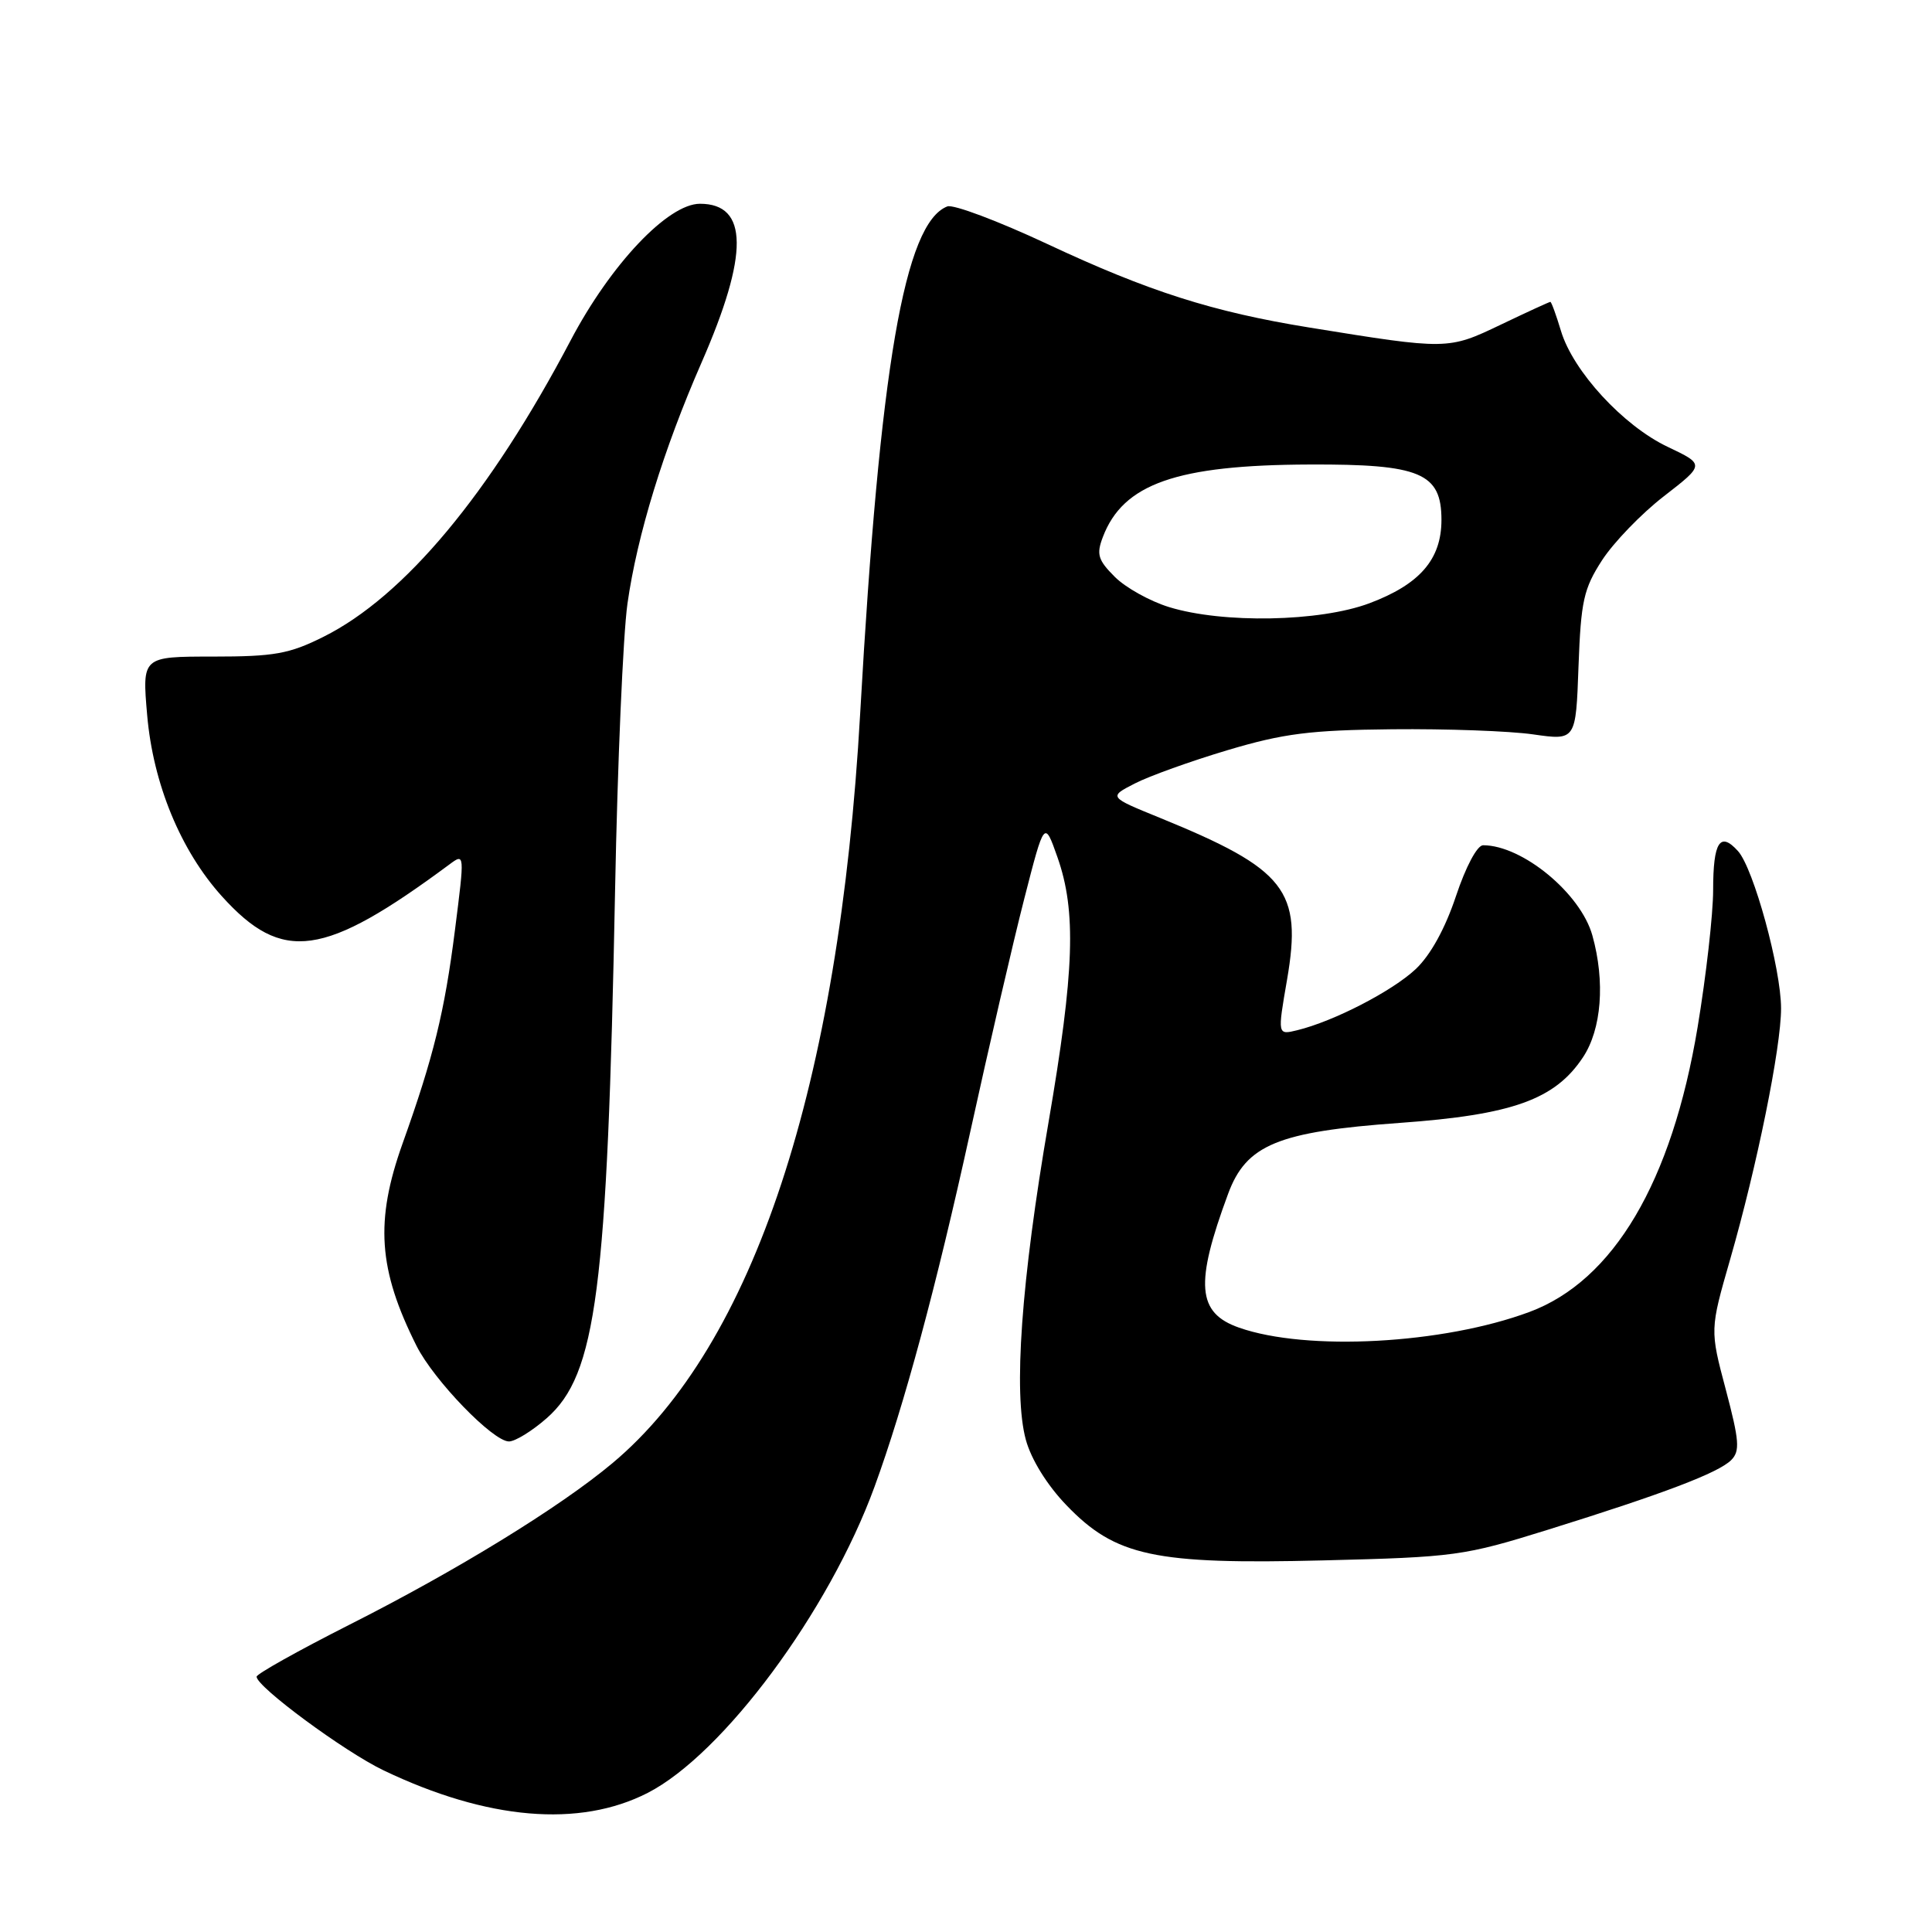 <?xml version="1.0" encoding="UTF-8" standalone="no"?>
<!DOCTYPE svg PUBLIC "-//W3C//DTD SVG 1.1//EN" "http://www.w3.org/Graphics/SVG/1.1/DTD/svg11.dtd" >
<svg xmlns="http://www.w3.org/2000/svg" xmlns:xlink="http://www.w3.org/1999/xlink" version="1.1" viewBox="0 0 256 256">
 <g >
 <path fill="currentColor"
d=" M 85.82 237.57 C 95.82 232.44 109.85 213.52 115.88 197.00 C 119.79 186.31 124.08 170.41 128.54 150.08 C 131.02 138.76 134.25 124.81 135.72 119.09 C 138.39 108.68 138.39 108.68 140.12 113.59 C 142.64 120.76 142.37 128.69 138.94 148.68 C 135.32 169.69 134.25 184.65 135.93 190.78 C 136.64 193.38 138.74 196.78 141.30 199.44 C 147.81 206.22 152.95 207.32 175.37 206.76 C 192.77 206.33 193.97 206.17 205.10 202.70 C 220.44 197.92 227.70 195.16 229.39 193.47 C 230.58 192.28 230.47 190.91 228.68 184.14 C 226.57 176.20 226.57 176.20 229.26 166.85 C 232.81 154.52 236.00 138.81 236.00 133.62 C 236.00 128.36 232.36 115.05 230.29 112.77 C 227.91 110.13 227.00 111.56 227.00 117.93 C 227.00 121.13 226.07 129.32 224.94 136.12 C 221.53 156.62 213.80 169.70 202.66 173.84 C 191.21 178.10 173.15 179.07 164.18 175.92 C 158.62 173.97 158.30 170.15 162.73 158.19 C 165.13 151.68 169.33 149.95 185.48 148.79 C 200.40 147.72 206.04 145.70 209.75 140.10 C 212.22 136.38 212.71 130.08 211.00 123.96 C 209.46 118.39 201.72 112.00 196.52 112.00 C 195.73 112.00 194.22 114.85 192.92 118.75 C 191.49 123.04 189.55 126.56 187.59 128.41 C 184.48 131.33 176.73 135.33 171.89 136.51 C 169.27 137.15 169.27 137.15 170.54 129.82 C 172.58 117.96 170.40 115.19 153.70 108.37 C 146.89 105.60 146.89 105.60 150.36 103.82 C 152.26 102.84 157.80 100.85 162.66 99.40 C 170.07 97.19 173.60 96.74 184.50 96.63 C 191.65 96.56 200.04 96.86 203.15 97.31 C 208.81 98.12 208.81 98.12 209.16 88.31 C 209.48 79.62 209.84 78.01 212.29 74.22 C 213.82 71.87 217.50 68.05 220.48 65.75 C 225.90 61.55 225.90 61.55 220.98 59.21 C 215.09 56.42 208.44 49.19 206.84 43.86 C 206.20 41.74 205.57 40.00 205.43 40.00 C 205.29 40.00 202.33 41.36 198.84 43.03 C 191.88 46.36 191.78 46.36 173.50 43.40 C 160.70 41.33 152.19 38.62 138.73 32.31 C 132.25 29.28 126.32 27.05 125.53 27.35 C 119.86 29.53 116.57 48.64 113.98 94.50 C 111.19 143.89 99.85 178.22 81.16 193.87 C 74.19 199.71 60.51 208.11 46.25 215.31 C 39.52 218.72 34.01 221.80 34.00 222.17 C 34.00 223.51 45.64 232.10 50.82 234.58 C 64.57 241.16 76.77 242.20 85.82 237.57 Z  M 72.45 187.91 C 79.03 182.13 80.47 171.05 81.50 118.00 C 81.82 101.22 82.56 84.12 83.14 80.00 C 84.42 70.94 87.91 59.58 92.95 48.06 C 99.24 33.69 99.18 27.00 92.75 27.00 C 88.51 27.00 80.92 35.02 75.61 45.11 C 64.91 65.44 53.56 79.05 42.84 84.39 C 38.32 86.65 36.33 87.00 28.22 87.00 C 18.83 87.00 18.83 87.00 19.50 94.75 C 20.29 103.87 23.94 112.71 29.40 118.76 C 37.43 127.65 42.88 126.89 59.54 114.55 C 61.58 113.03 61.58 113.04 60.28 123.27 C 58.91 134.07 57.44 140.07 53.35 151.50 C 49.67 161.80 50.11 168.21 55.20 178.35 C 57.50 182.91 65.32 191.00 67.44 191.00 C 68.26 191.00 70.52 189.61 72.45 187.91 Z  M 154.90 80.44 C 152.37 79.66 149.13 77.86 147.71 76.43 C 145.49 74.21 145.26 73.45 146.13 71.17 C 148.81 64.10 155.89 61.61 173.54 61.55 C 188.20 61.49 191.00 62.67 191.00 68.89 C 191.00 74.12 188.13 77.43 181.44 79.94 C 174.86 82.40 162.04 82.64 154.90 80.44 Z "/>
</g>
</svg>